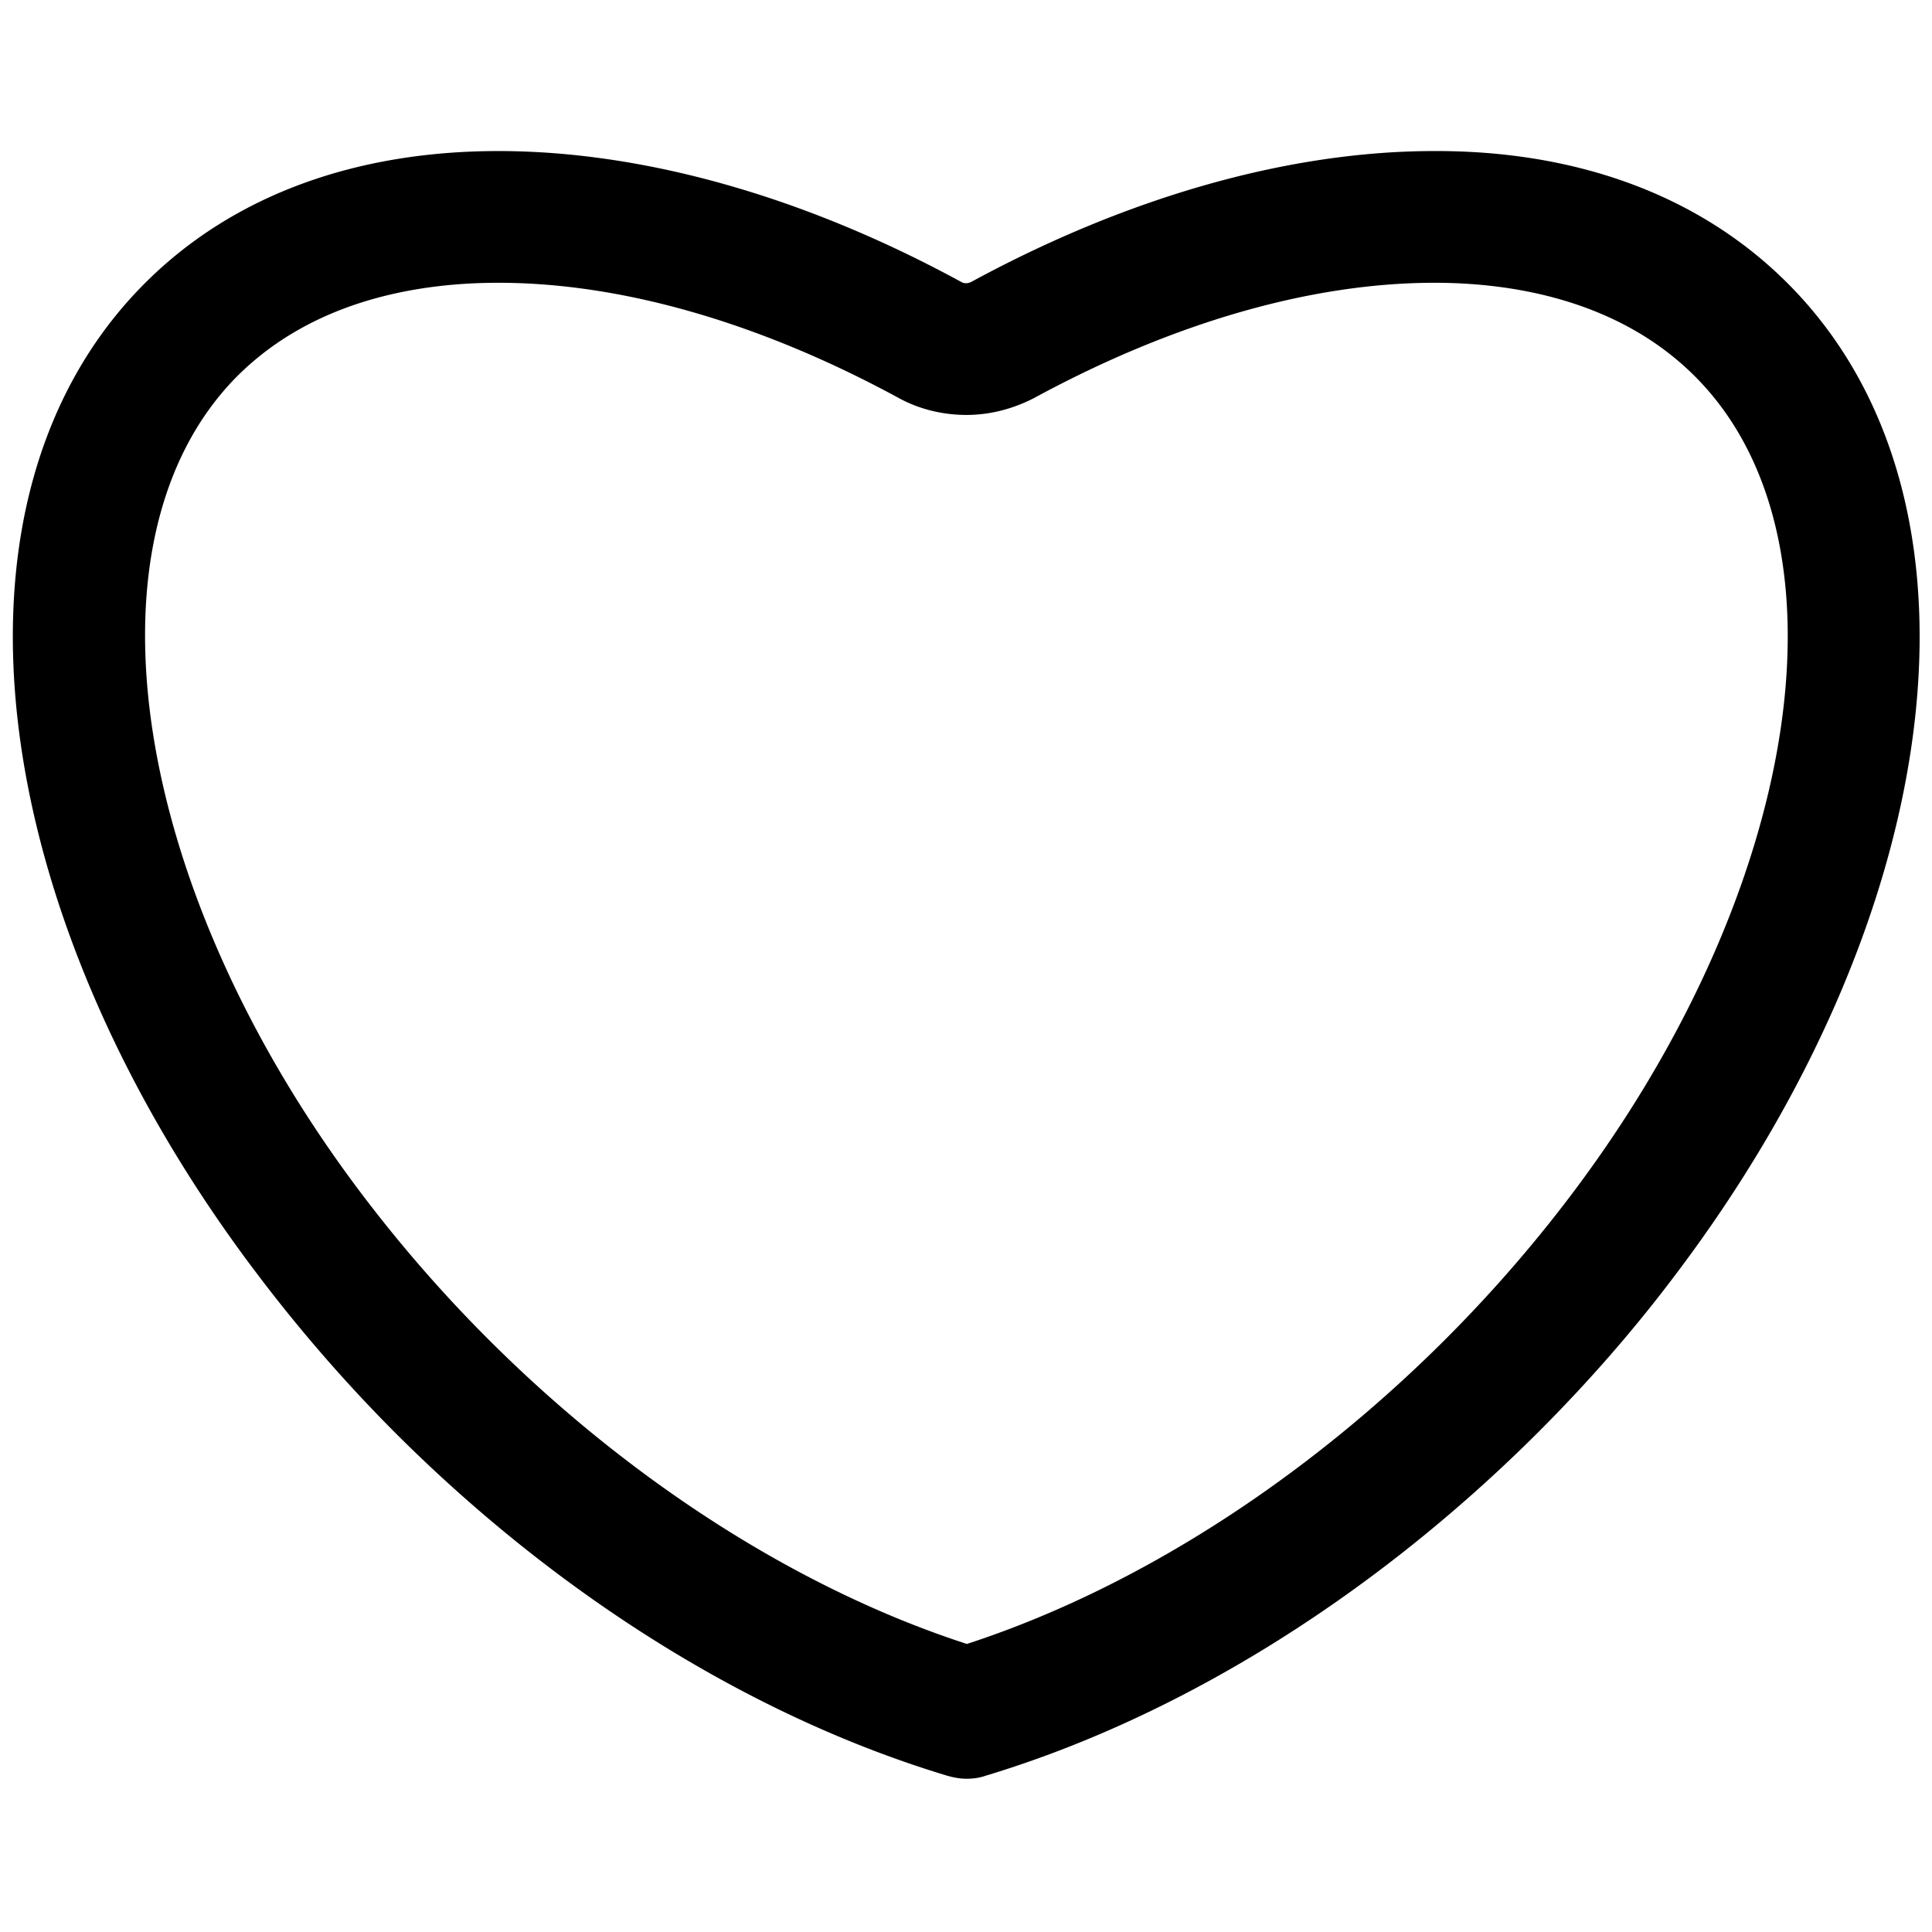 <?xml version="1.0" standalone="no"?><!DOCTYPE svg PUBLIC "-//W3C//DTD SVG 1.1//EN" "http://www.w3.org/Graphics/SVG/1.1/DTD/svg11.dtd"><svg t="1669797818067" class="icon" viewBox="0 0 1024 1024" version="1.1" xmlns="http://www.w3.org/2000/svg" p-id="1605" xmlns:xlink="http://www.w3.org/1999/xlink" width="200" height="200"><path d="M264.145 149.876c65.396 0 138.705 21.178 212.015 60.975 10.938 6.051 23.505 9.076 36.073 9.076s24.902-3.258 36.073-9.076c73.309-39.796 146.618-60.975 212.015-60.975 40.262 0 97.047 8.611 138.007 49.571 85.644 85.644 57.018 272.524-66.56 435.2-19.782 26.065-41.891 51.433-65.629 75.171-75.869 75.869-165.702 132.887-253.673 161.513-88.204-28.625-177.804-85.644-253.673-161.513a737.885 737.885 0 0 1-65.862-75.404c-123.811-162.676-152.436-349.556-67.025-435.2 41.193-40.96 97.745-49.338 138.24-49.338m495.942-69.818c-76.335 0-161.745 23.971-245.295 69.353-0.931 0.465-1.862 0.698-2.793 0.698s-1.862-0.233-2.56-0.698c-83.782-45.615-168.96-69.353-245.295-69.353-74.24 0-139.869 22.575-187.345 70.051-114.502 114.502-84.48 336.058 60.509 526.429a815.476 815.476 0 0 0 71.913 82.618c90.298 90.298 193.862 152.204 292.771 181.993 3.258 0.931 6.749 1.629 10.24 1.629 3.491 0 6.982-0.465 10.24-1.629 98.909-29.789 202.473-91.927 292.771-181.993 26.531-26.531 50.502-53.993 71.913-82.385 144.756-190.604 174.778-412.16 60.276-526.662-47.476-47.476-113.105-70.284-187.345-70.051z" p-id="1606"></path></svg>